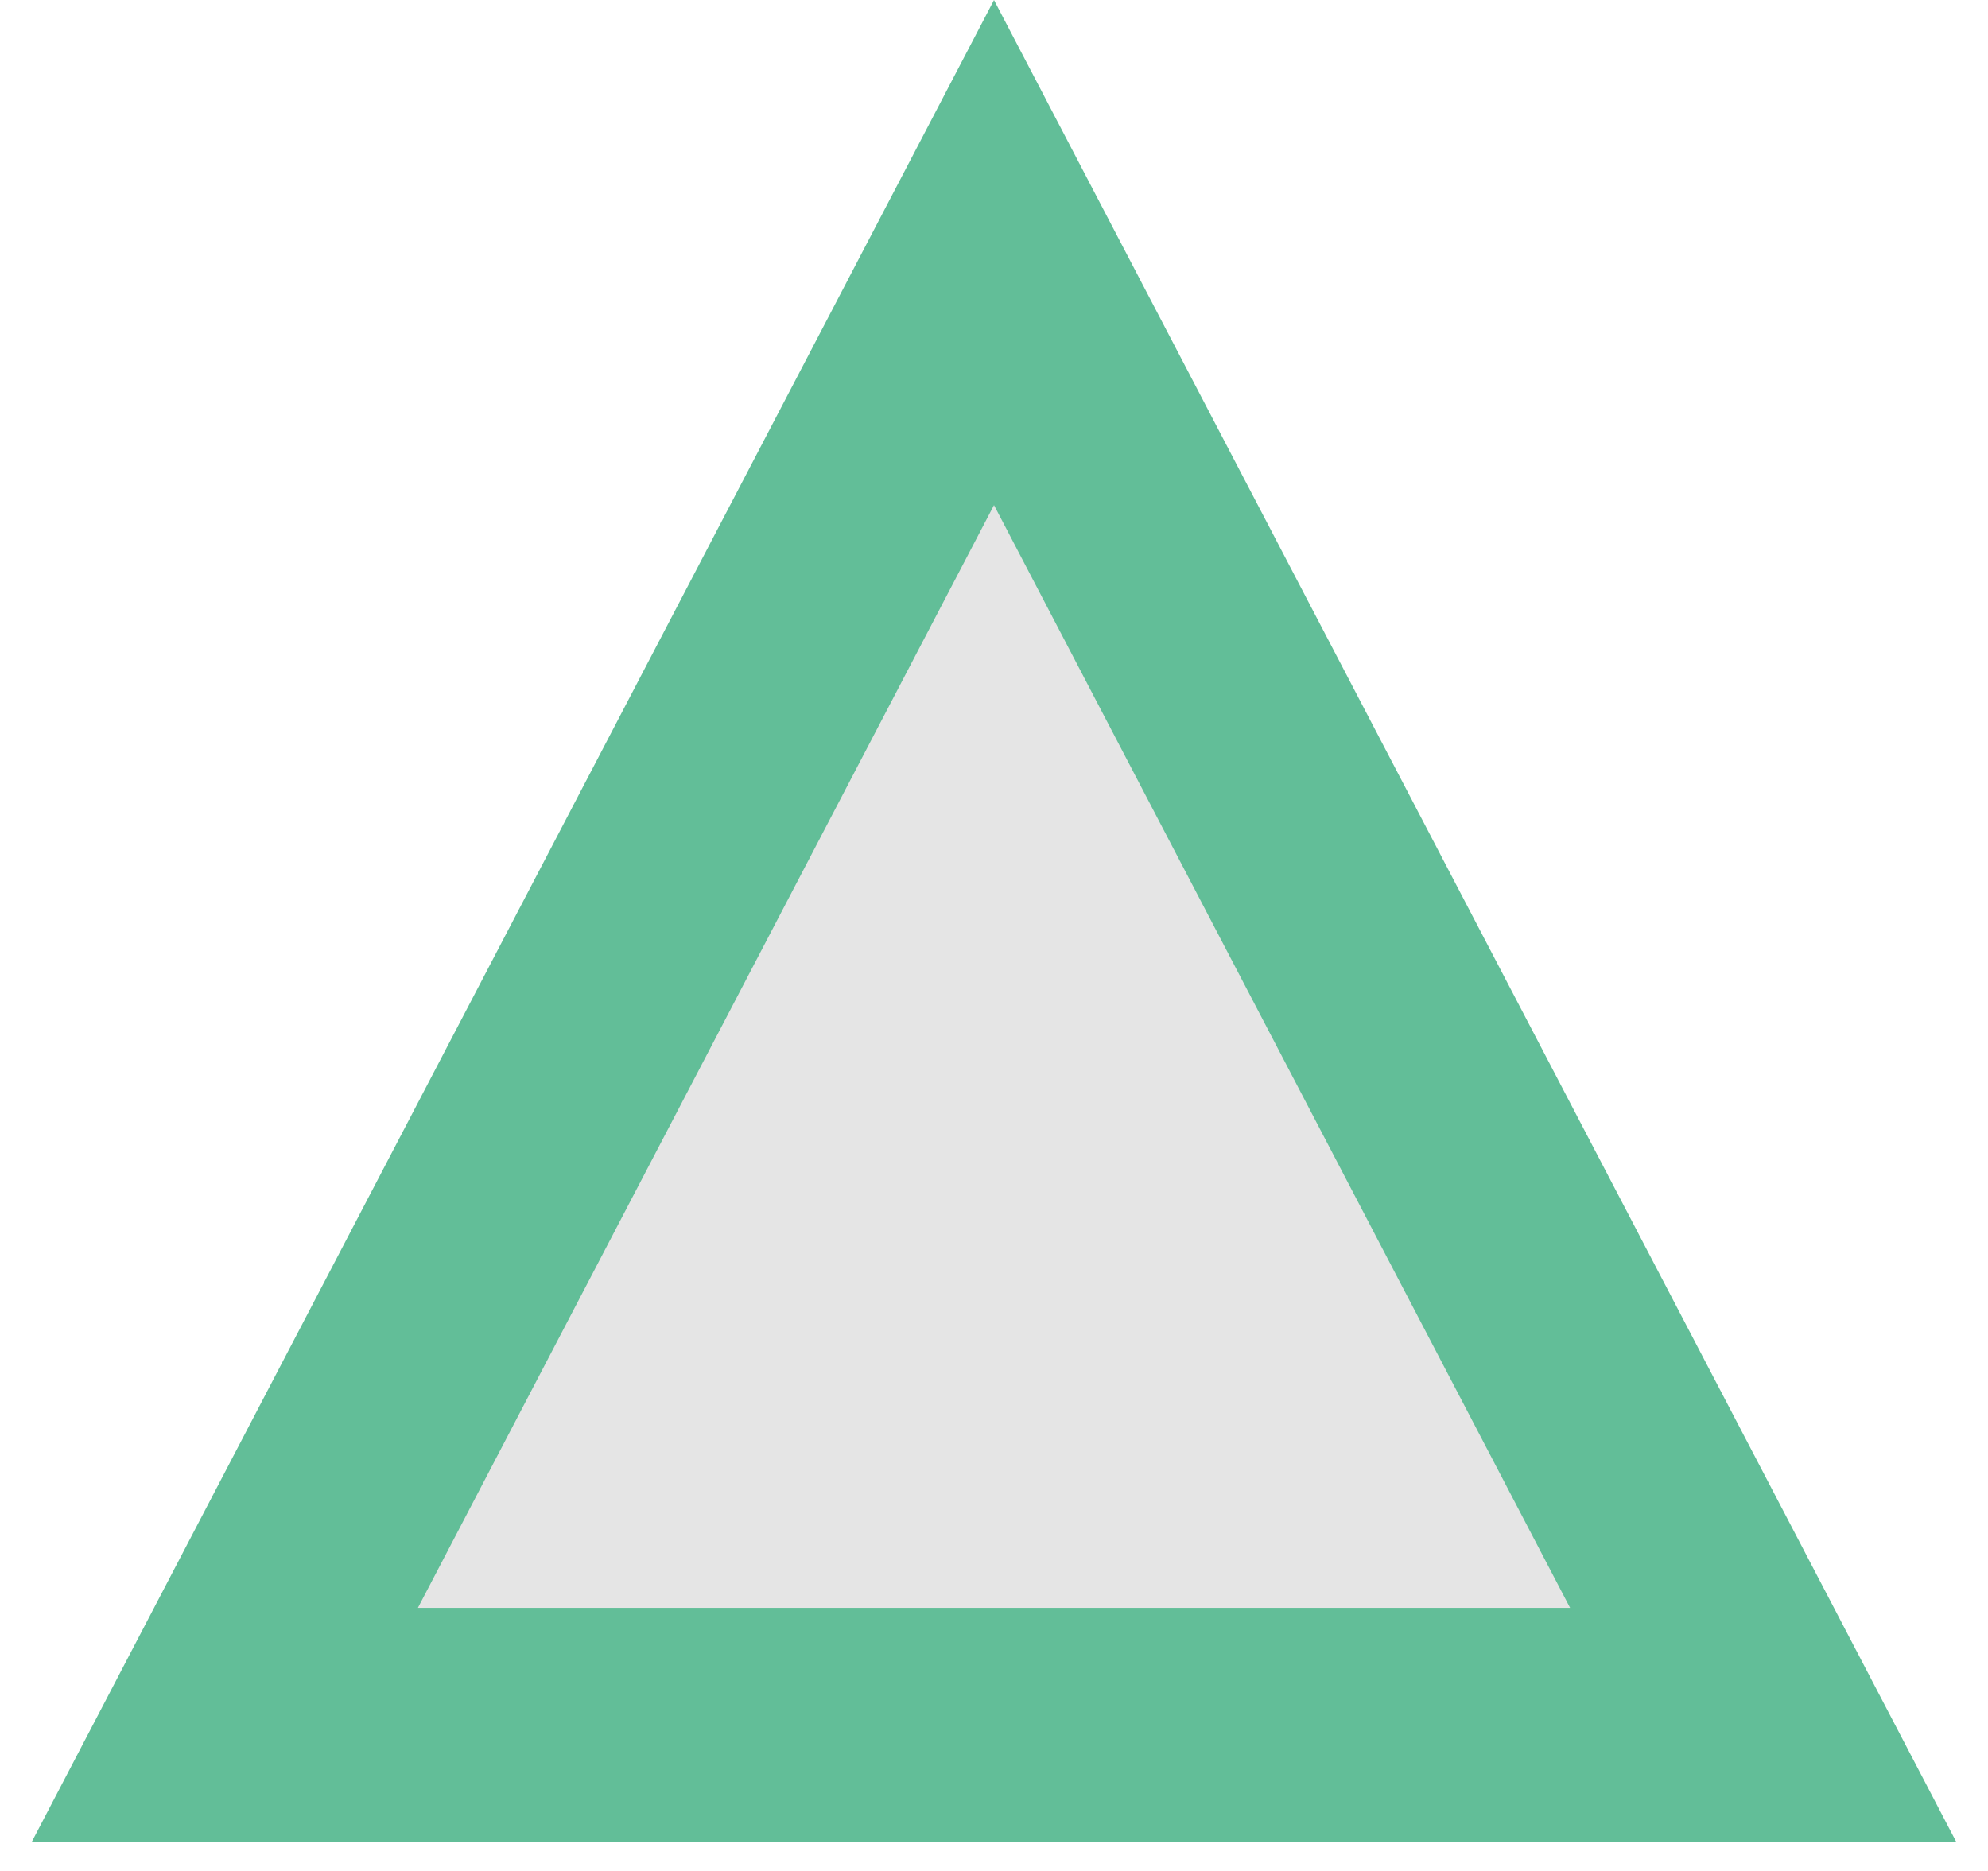 <svg width="17" height="16" viewBox="0 0 17 16" fill="none" xmlns="http://www.w3.org/2000/svg">
<path d="M1.923 14.75L8.5 2.16L15.077 14.75H1.923Z" fill="#E5E5E5" stroke="#62BE98" stroke-width="2"/>
</svg>
